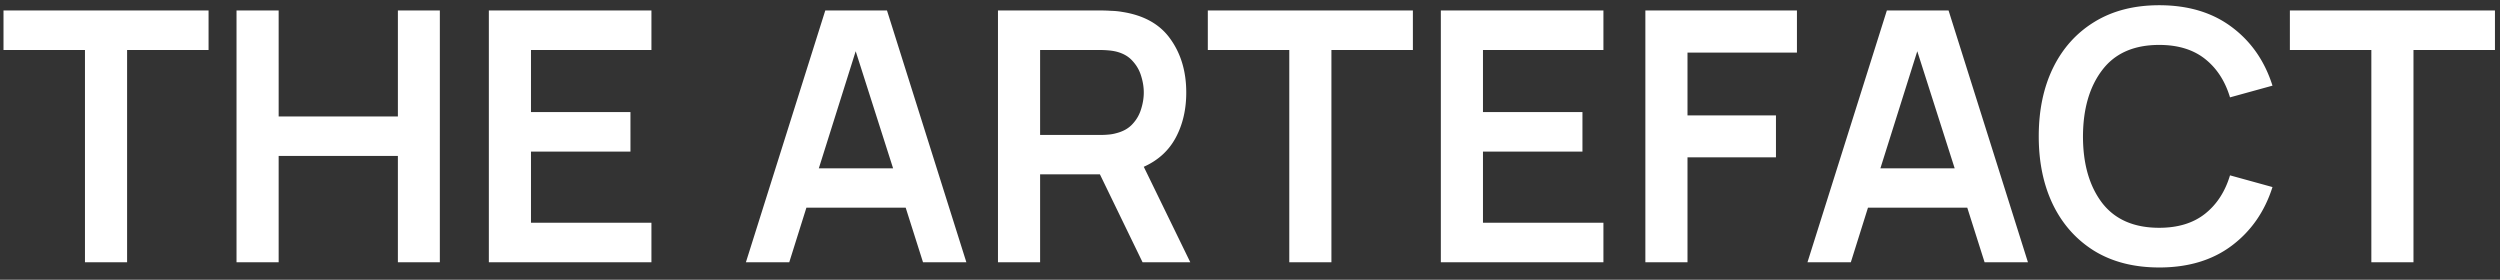 <svg width="143" height="16" fill="none" xmlns="http://www.w3.org/2000/svg"><rect width="100%" height="100%" fill="#333333" stroke="none"/><path d="M4.86 15h2.41V2.86h4.66V.6H.2v2.26h4.66V15zm8.669 0h2.41V8.92h6.82V15h2.4V.6h-2.4v6.06h-6.82V.6h-2.41V15zm14.433 0h9.3v-2.26h-6.89V8.67h5.69V6.41h-5.69V2.86h6.89V.6h-9.3V15zm14.704 0h2.48l.98-3.12h5.68l.99 3.12h2.48L50.736.6h-3.53L42.666 15zm4.17-5.37l2.11-6.7 2.14 6.7h-4.25zM57.084 15h2.41V9.97h3.42l2.44 5.03h2.73l-2.66-5.46c.82-.367 1.43-.923 1.83-1.67.4-.747.6-1.607.6-2.58 0-1.193-.3-2.21-.9-3.05-.594-.847-1.517-1.367-2.77-1.56a4.202 4.202 0 00-.61-.06c-.22-.013-.4-.02-.54-.02h-5.95V15zm2.41-7.28V2.86h3.44a5.7 5.7 0 01.45.02c.166.013.32.037.46.07.4.1.713.28.94.54.233.253.396.54.49.86.1.32.15.633.15.94 0 .307-.05.62-.15.94a2.14 2.14 0 01-.49.86c-.227.253-.54.43-.94.53-.14.04-.294.067-.46.08a5.7 5.7 0 01-.45.02h-3.44zM73.747 15h2.41V2.86h4.66V.6h-11.73v2.26h4.66V15zm8.669 0h9.3v-2.26h-6.89V8.67h5.69V6.41h-5.69V2.86h6.89V.6h-9.3V15zm11.699 0h2.41V9h5.06V6.6h-5.06V3.01h6.26V.6h-8.67V15zm9.273 0h2.48l.98-3.12h5.68l.99 3.12h2.48L111.458.6h-3.53l-4.54 14.4zm4.17-5.37l2.11-6.7 2.14 6.7h-4.25zm15.948 5.67c1.653 0 3.033-.413 4.14-1.24 1.113-.833 1.893-1.953 2.34-3.36l-2.43-.67c-.28.933-.757 1.667-1.43 2.2-.674.533-1.547.8-2.62.8-1.447 0-2.537-.477-3.27-1.43-.727-.96-1.09-2.227-1.09-3.8.006-1.573.373-2.837 1.1-3.79.726-.96 1.813-1.44 3.26-1.44 1.073 0 1.946.267 2.62.8.673.533 1.15 1.267 1.43 2.2l2.43-.67c-.447-1.413-1.227-2.533-2.34-3.36-1.107-.827-2.487-1.24-4.14-1.24-1.434 0-2.667.317-3.7.95-1.027.627-1.817 1.503-2.37 2.63-.547 1.12-.82 2.427-.82 3.92 0 1.487.273 2.793.82 3.92.553 1.127 1.343 2.007 2.37 2.64 1.033.627 2.266.94 3.7.94zm12.135-.3h2.41V2.86h4.66V.6h-11.73v2.26h4.66V15z" fill="#fff"/></svg>